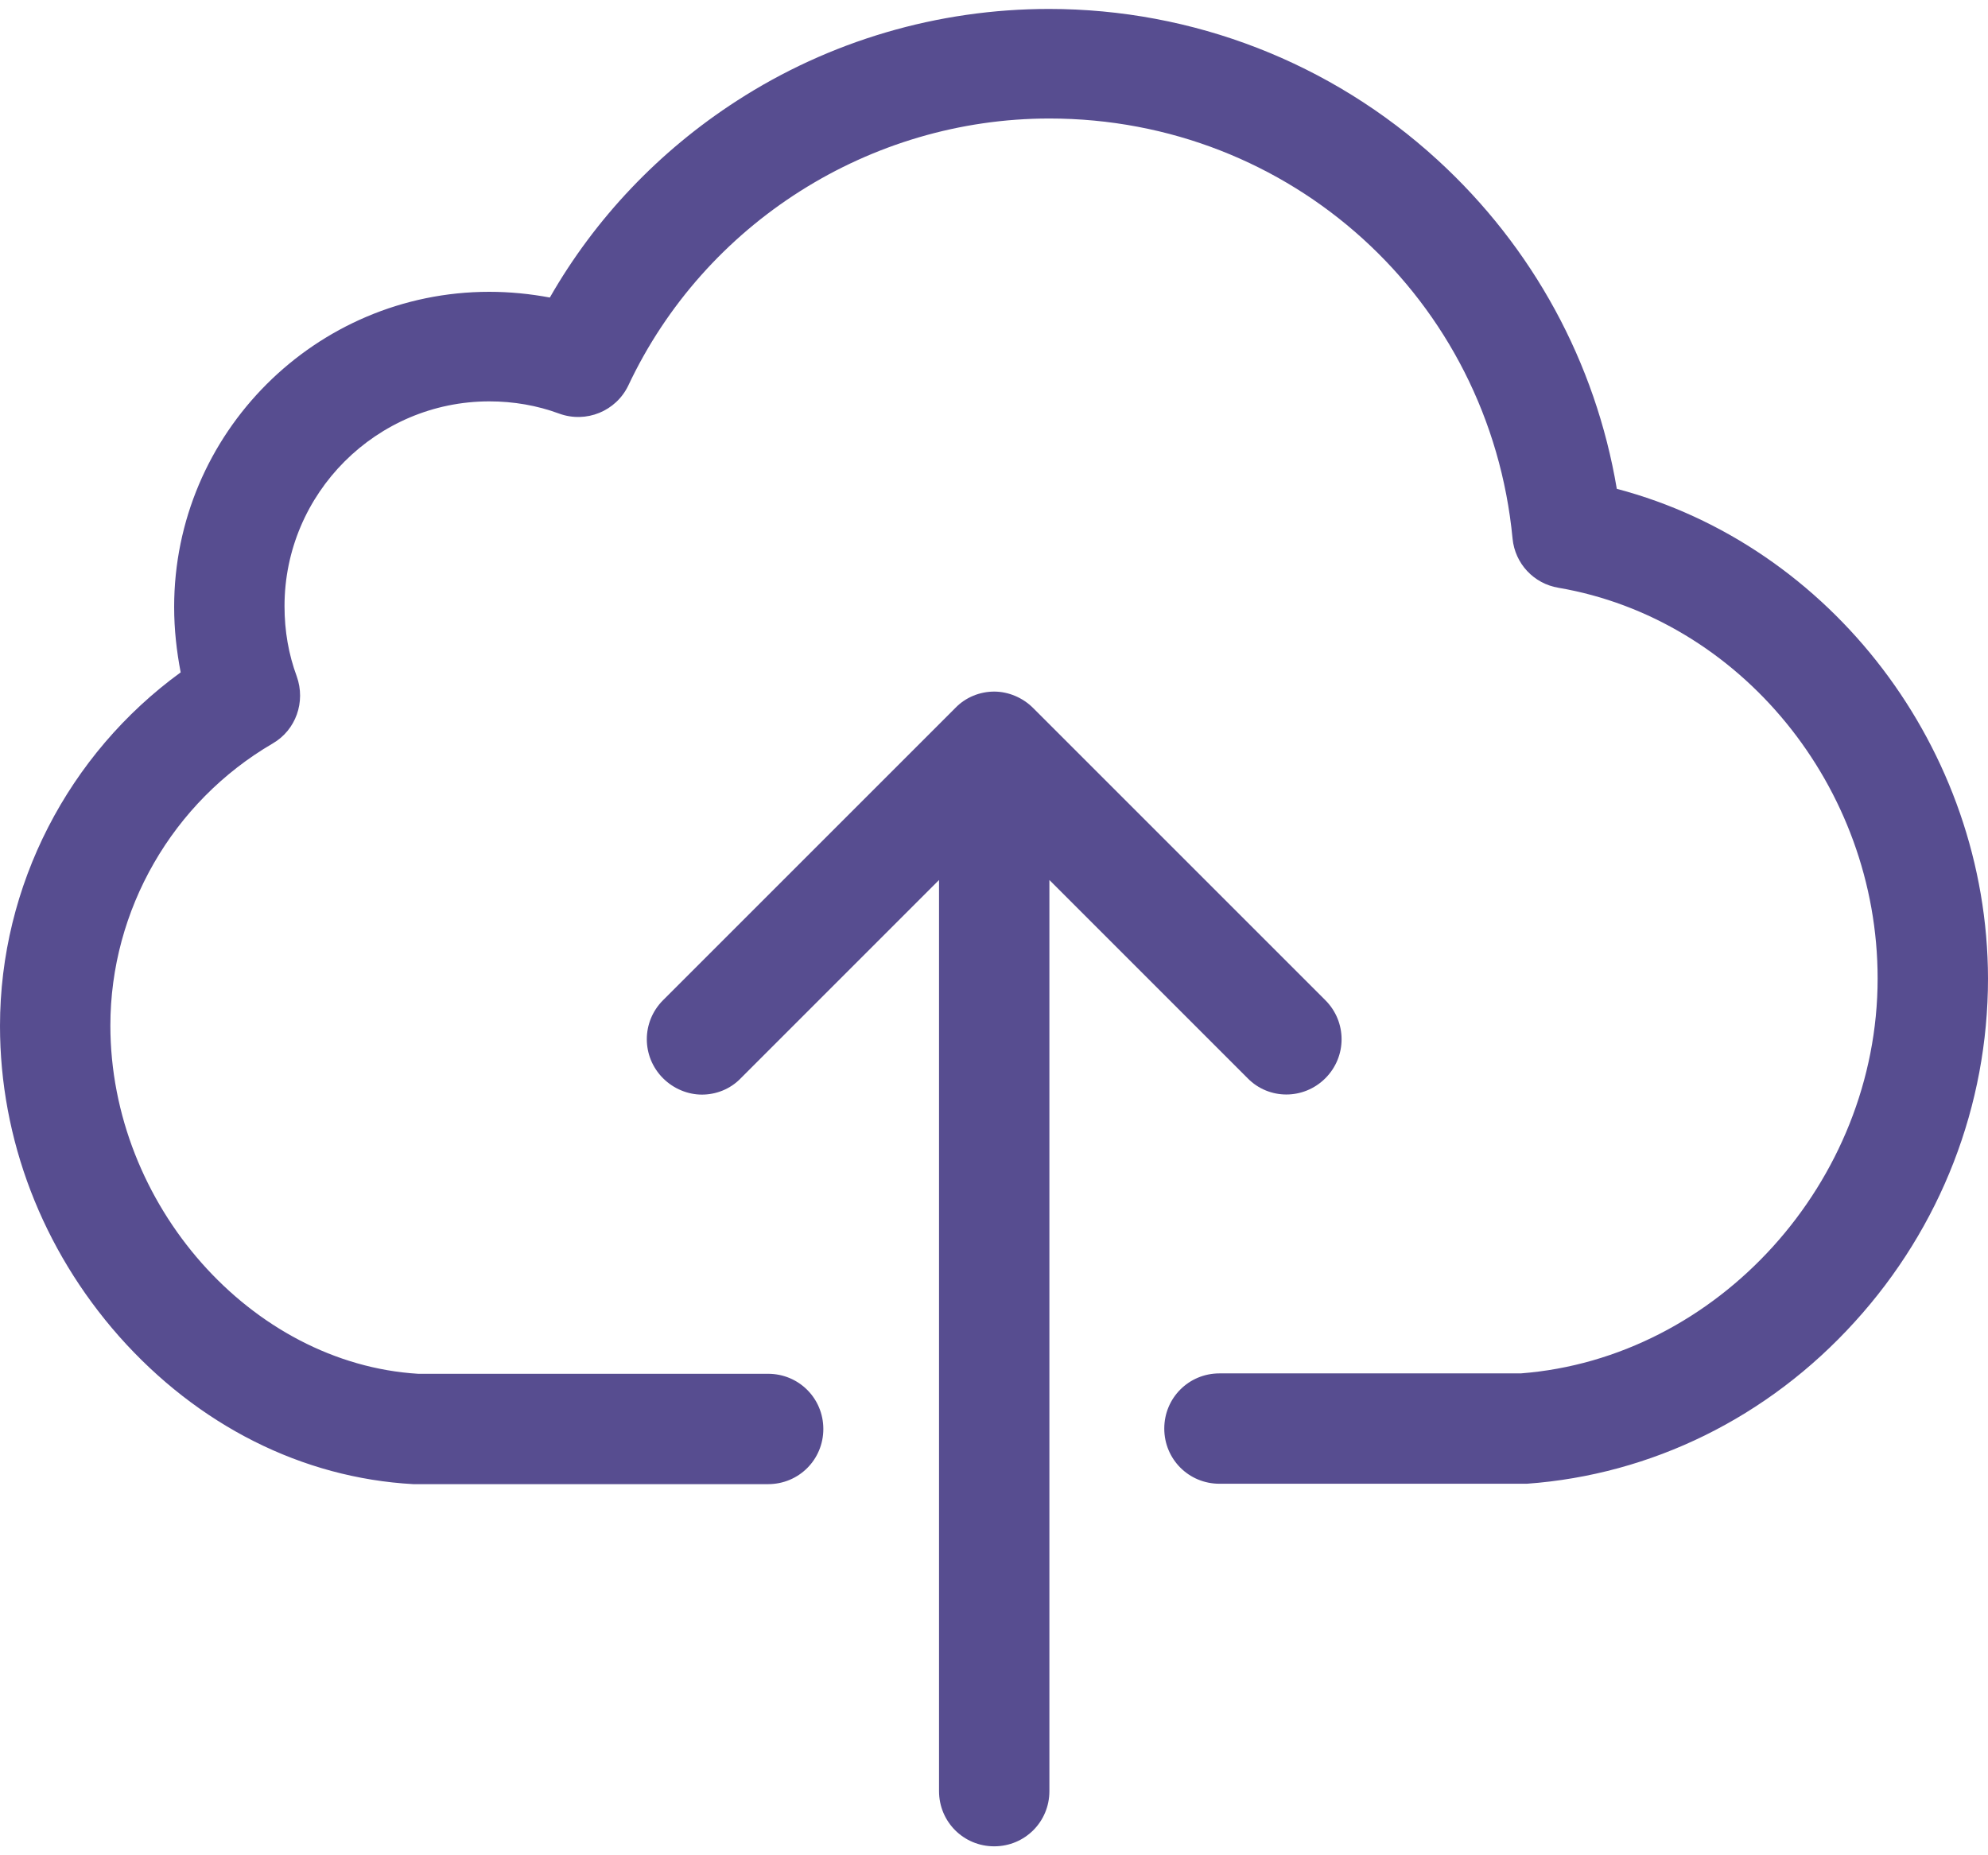 <svg width="60" height="56" viewBox="0 0 60 56" fill="none" xmlns="http://www.w3.org/2000/svg">
<path d="M48.797 14.755C48.156 10.943 46.268 7.463 43.381 4.823C40.173 1.886 36.002 0.27 31.66 0.27C28.303 0.27 25.034 1.233 22.233 3.046C19.901 4.552 17.964 6.587 16.595 8.981C16.003 8.87 15.386 8.808 14.769 8.808C9.525 8.808 5.256 13.077 5.256 18.321C5.256 18.999 5.33 19.653 5.453 20.295C2.06 22.762 0 26.735 0 30.967C0 34.385 1.271 37.704 3.59 40.332C5.972 43.022 9.118 44.613 12.474 44.798C12.511 44.798 12.536 44.798 12.572 44.798H23.183C24.109 44.798 24.849 44.058 24.849 43.133C24.849 42.207 24.109 41.467 23.183 41.467H12.622C7.576 41.158 3.331 36.359 3.331 30.955C3.331 27.463 5.207 24.206 8.229 22.442C8.933 22.035 9.229 21.183 8.957 20.418C8.711 19.752 8.587 19.049 8.587 18.296C8.587 14.891 11.363 12.115 14.769 12.115C15.497 12.115 16.212 12.238 16.878 12.485C17.693 12.781 18.593 12.411 18.964 11.634C21.271 6.735 26.255 3.577 31.672 3.577C38.951 3.577 44.96 9.03 45.651 16.26C45.725 17.013 46.292 17.617 47.033 17.741C52.523 18.679 56.669 23.75 56.669 29.536C56.669 35.668 51.844 40.998 45.898 41.455H36.804C35.879 41.455 35.139 42.195 35.139 43.12C35.139 44.046 35.879 44.786 36.804 44.786H45.959C45.996 44.786 46.033 44.786 46.083 44.786C49.846 44.514 53.362 42.787 55.978 39.9C58.581 37.038 60 33.361 60 29.536C59.988 22.614 55.262 16.458 48.797 14.755Z" fill="#574D90"/>
<path d="M40 32.547C40.654 31.893 40.654 30.844 40 30.19L31.178 21.368C30.87 21.06 30.438 20.875 30.006 20.875C29.574 20.875 29.143 21.047 28.834 21.368L20.012 30.19C19.358 30.844 19.358 31.893 20.012 32.547C20.333 32.867 20.765 33.04 21.184 33.04C21.604 33.04 22.036 32.88 22.357 32.547L28.341 26.562V54.064C28.341 54.989 29.081 55.73 30.006 55.73C30.932 55.73 31.672 54.989 31.672 54.064V26.562L37.656 32.547C38.297 33.2 39.346 33.2 40 32.547Z" fill="#574D90"/>
</svg>
